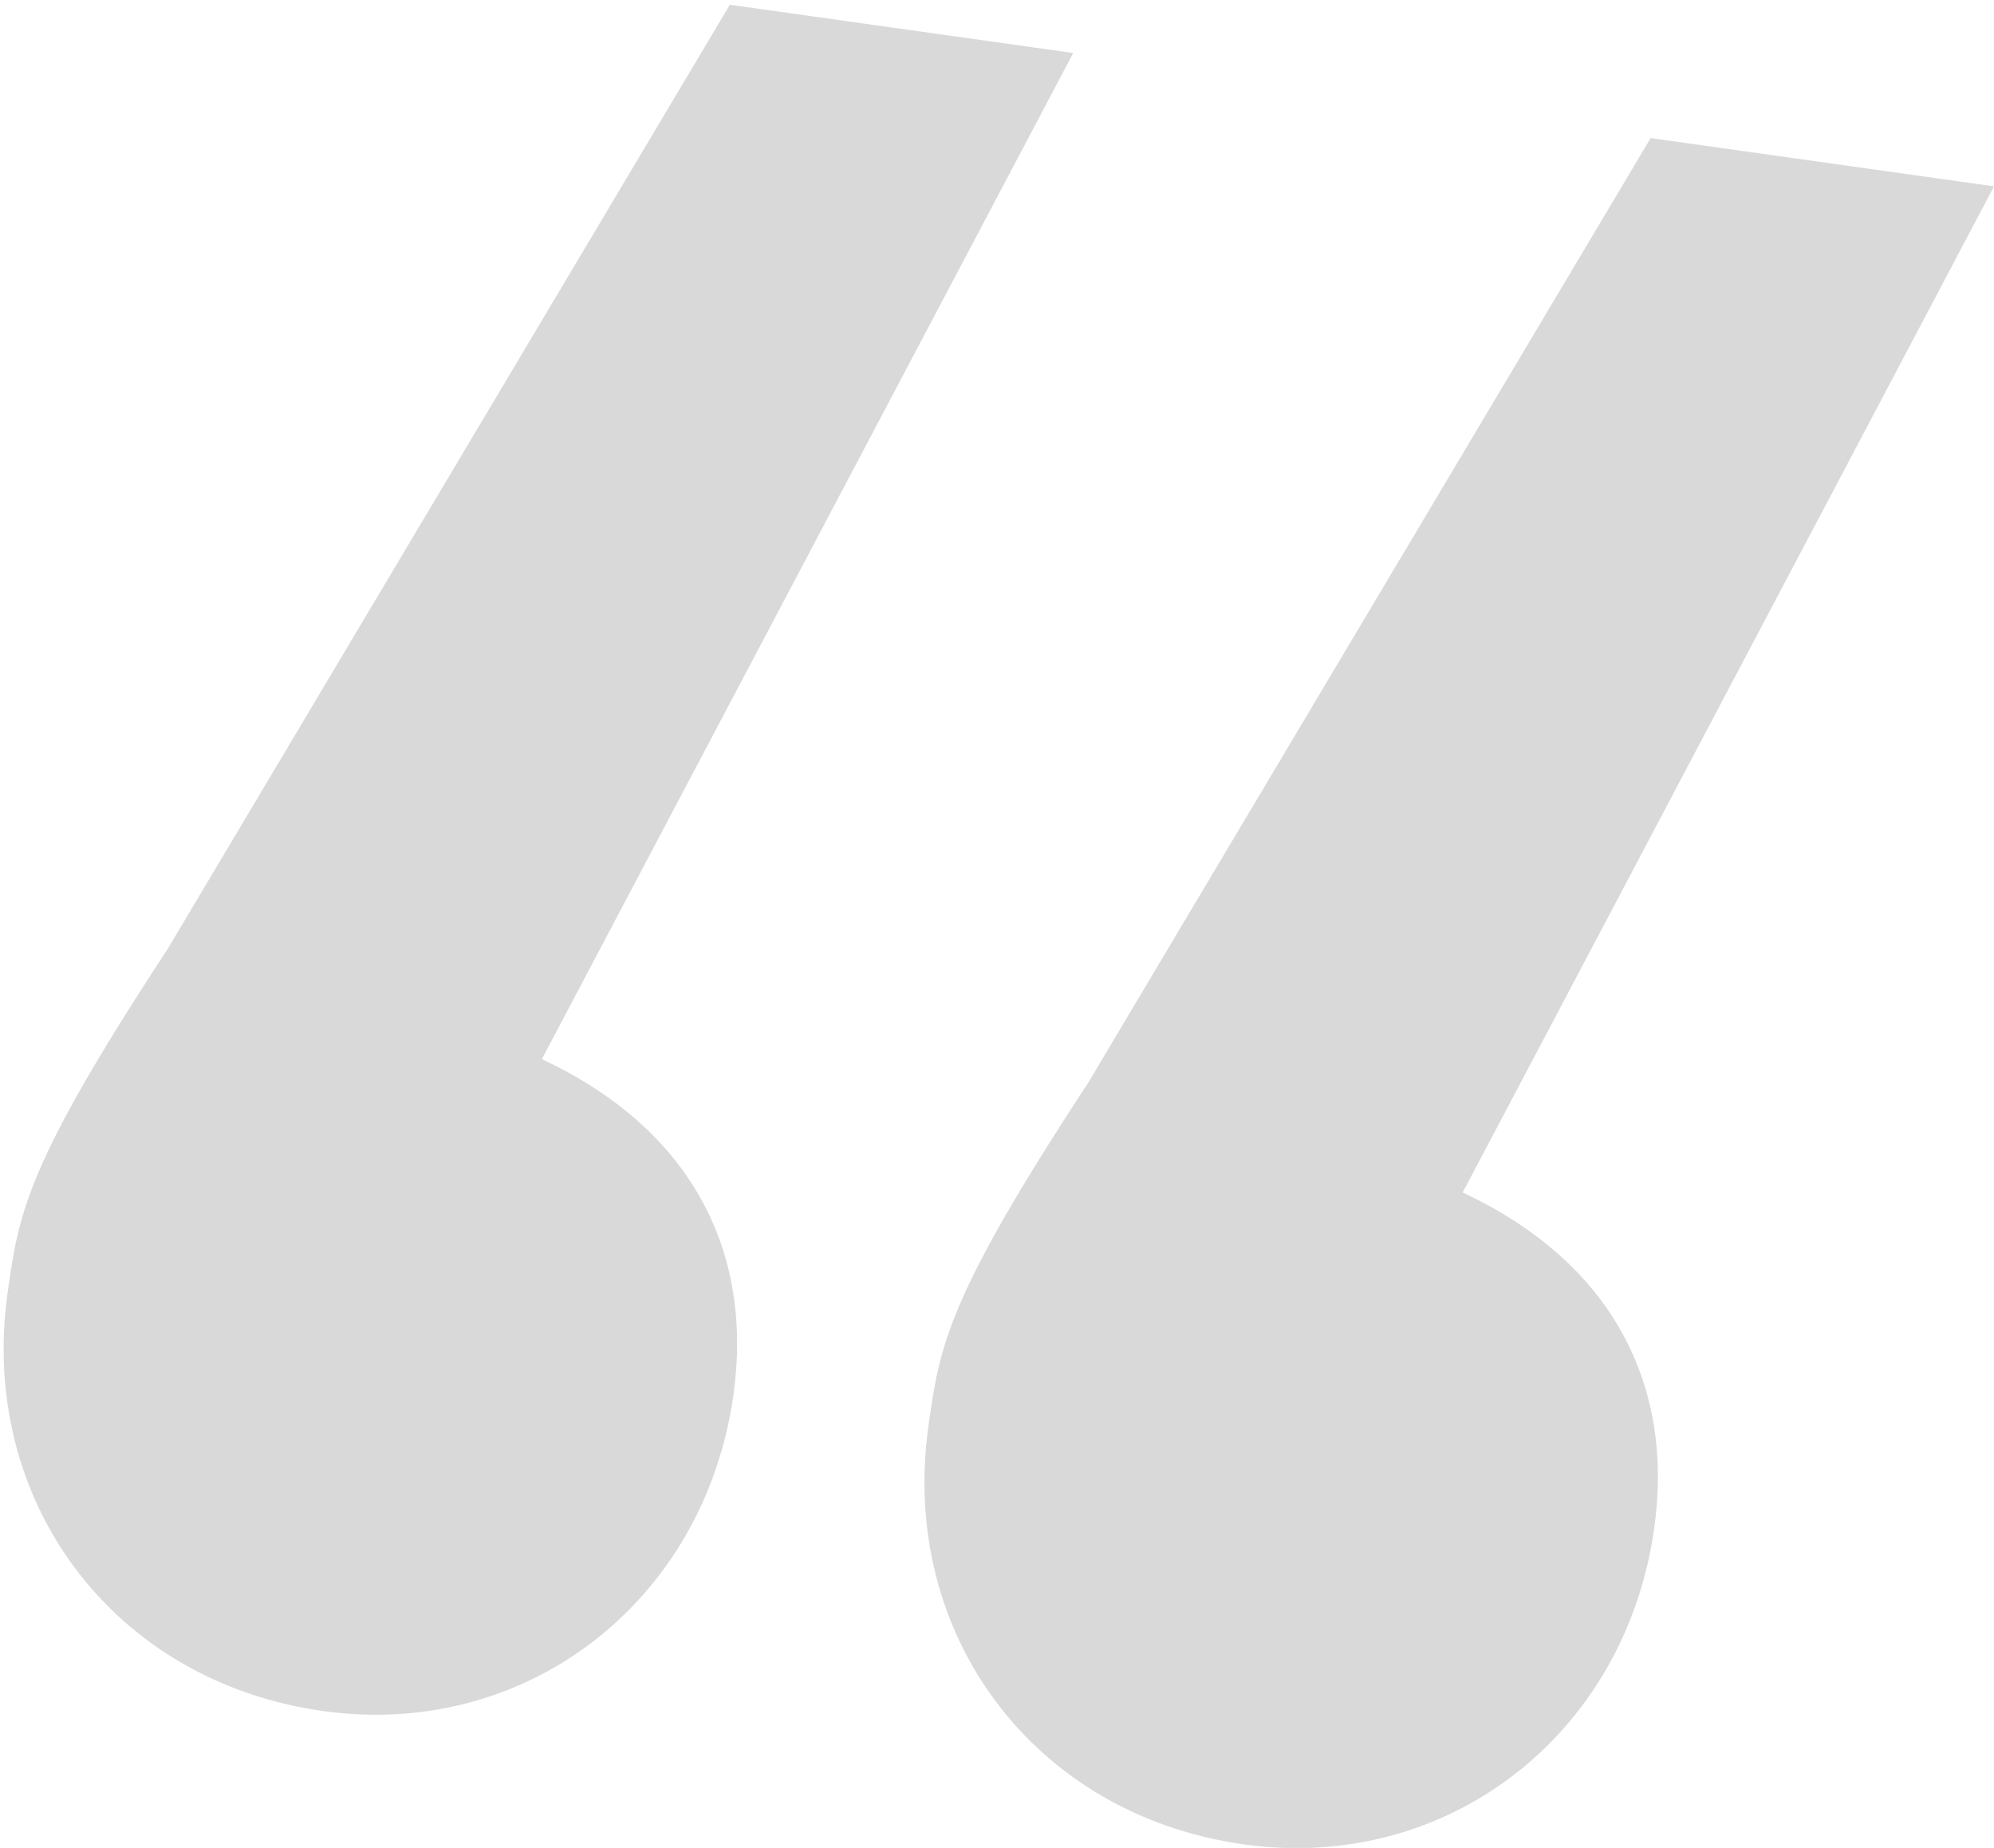 <?xml version="1.0" encoding="UTF-8"?>
<svg width="314px" height="291px" viewBox="0 0 314 291" version="1.1" xmlns="http://www.w3.org/2000/svg" xmlns:xlink="http://www.w3.org/1999/xlink">
    <!-- Generator: Sketch 53.2 (72643) - https://sketchapp.com -->
    <title>quote</title>
    <desc>Created with Sketch.</desc>
    <g id="Designs" stroke="none" stroke-width="1" fill="none" fill-rule="evenodd" fill-opacity="0.15">
        <g id="Case-Study" transform="translate(-107, -2749)" fill="#000000">
            <g id="Group-4" transform="translate(77, 2723)">
                <g id="quote">
                    <path d="M179.79,33.527 L118.977,202.075 C143.799,209.679 156.209,227.421 156.209,250.232 C156.209,283.181 131.388,308.527 99.12,308.527 C65.611,308.527 40.79,283.181 40.79,250.232 C40.79,237.559 40.79,229.955 58.165,193.204 L125.183,33.527 L179.79,33.527 Z M326.301,34.142 L265.489,202.691 C290.31,210.294 302.721,228.036 302.721,250.847 C302.721,283.797 277.9,309.142 245.632,309.142 C212.123,309.142 187.301,283.797 187.301,250.847 C187.301,238.174 187.301,230.571 204.676,193.82 L271.694,34.142 L326.301,34.142 Z" transform="translate(183.546, 171.334) rotate(-352) translate(-183.546, -171.334) "></path>
                </g>
            </g>
        </g>
    </g>
</svg>